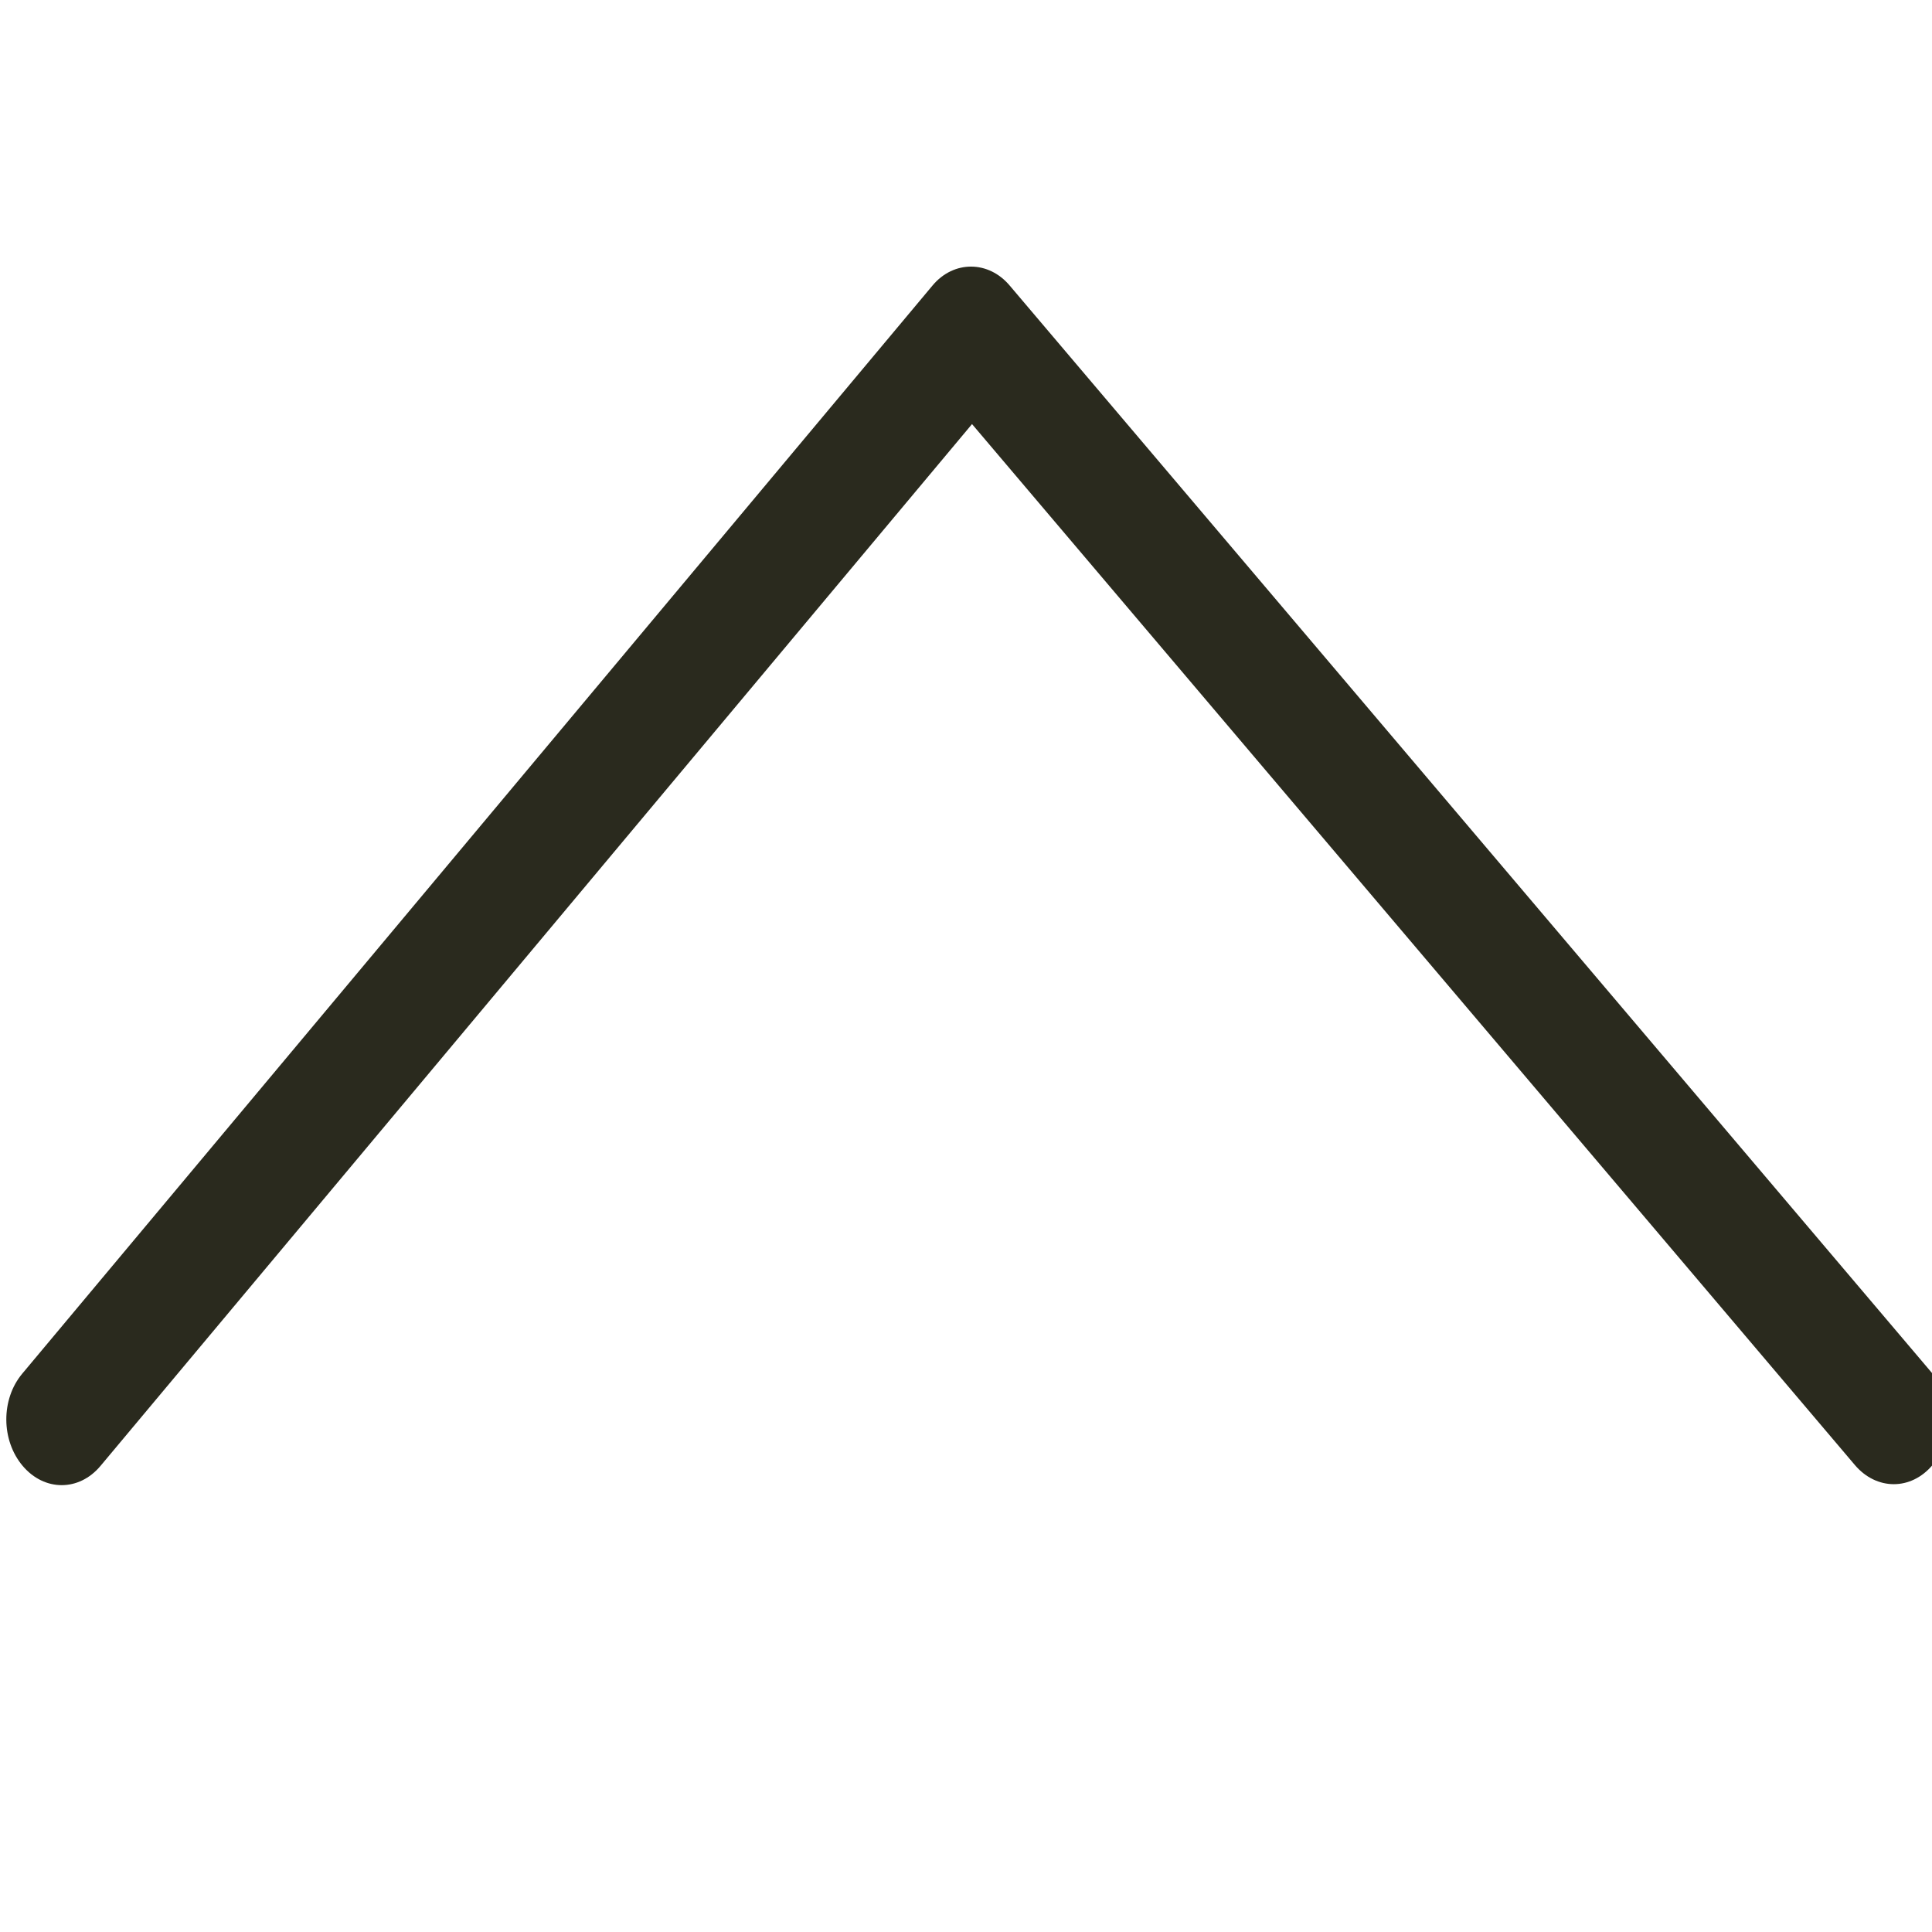 <?xml version="1.0" encoding="UTF-8" standalone="no"?>
<!-- Generator: Adobe Illustrator 19.1.0, SVG Export Plug-In . SVG Version: 6.00 Build 0)  -->

<svg
   xmlns:dc="http://purl.org/dc/elements/1.1/"
   xmlns:cc="http://creativecommons.org/ns#"
   xmlns:rdf="http://www.w3.org/1999/02/22-rdf-syntax-ns#"
   xmlns:svg="http://www.w3.org/2000/svg"
   xmlns="http://www.w3.org/2000/svg"
   xmlns:sodipodi="http://sodipodi.sourceforge.net/DTD/sodipodi-0.dtd"
   xmlns:inkscape="http://www.inkscape.org/namespaces/inkscape"
   version="1.1"
   id="Capa_1"
   x="0px"
   y="0px"
   viewBox="0 0 477.175 477.175"
   style="enable-background:new 0 0 477.175 477.175;"
   xml:space="preserve"
   sodipodi:docname="next.svg"
   inkscape:version="0.92.1 r15371"><defs
   id="defs39" /><sodipodi:namedview
   pagecolor="#ffffff"
   bordercolor="#666666"
   borderopacity="1"
   objecttolerance="10"
   gridtolerance="10"
   guidetolerance="10"
   inkscape:pageopacity="0"
   inkscape:pageshadow="2"
   inkscape:window-width="1366"
   inkscape:window-height="705"
   id="namedview37"
   showgrid="false"
   showguides="true"
   inkscape:guide-bbox="true"
   inkscape:zoom="0.49457747"
   inkscape:cx="238.58749"
   inkscape:cy="238.58749"
   inkscape:window-x="-8"
   inkscape:window-y="-8"
   inkscape:window-maximized="1"
   inkscape:current-layer="g4"><sodipodi:guide
     position="578.271,143.557"
     orientation="0,1"
     id="guide4518"
     inkscape:locked="false" /><sodipodi:guide
     position="230.5,301.267"
     orientation="1,0"
     id="guide4520"
     inkscape:locked="false" /></sodipodi:namedview>
<g
   id="g4"
   transform="matrix(-0.006,-1.378,0.925,-6.1455283e-4,11.658,572.484)">
	<path
   d="M 364.183,238.775 169.24,-5.566 c -4.59,-5.753 -11.952,-5.741 -16.543,0.026 -4.591,5.768 -4.592,15.006 -0.002,20.759 L 339.324,249.139 152.653,483.65 c -4.591,5.768 -4.592,15.006 -0.002,20.759 2.252,2.822 5.283,4.339 8.228,4.334 2.945,-0.005 5.976,-1.422 8.229,-4.36 L 364.095,259.425 c 4.591,-5.659 4.592,-15.006 0.088,-20.65 z"
   id="path2"
   inkscape:connector-curvature="0"
   style="stroke-width:0.97;fill:#2a2a1e;fill-opacity:1" />
</g>
<g
   id="g6">
</g>
<g
   id="g8">
</g>
<g
   id="g10">
</g>
<g
   id="g12">
</g>
<g
   id="g14">
</g>
<g
   id="g16">
</g>
<g
   id="g18">
</g>
<g
   id="g20">
</g>
<g
   id="g22">
</g>
<g
   id="g24">
</g>
<g
   id="g26">
</g>
<g
   id="g28">
</g>
<g
   id="g30">
</g>
<g
   id="g32">
</g>
<g
   id="g34">
</g>
</svg>